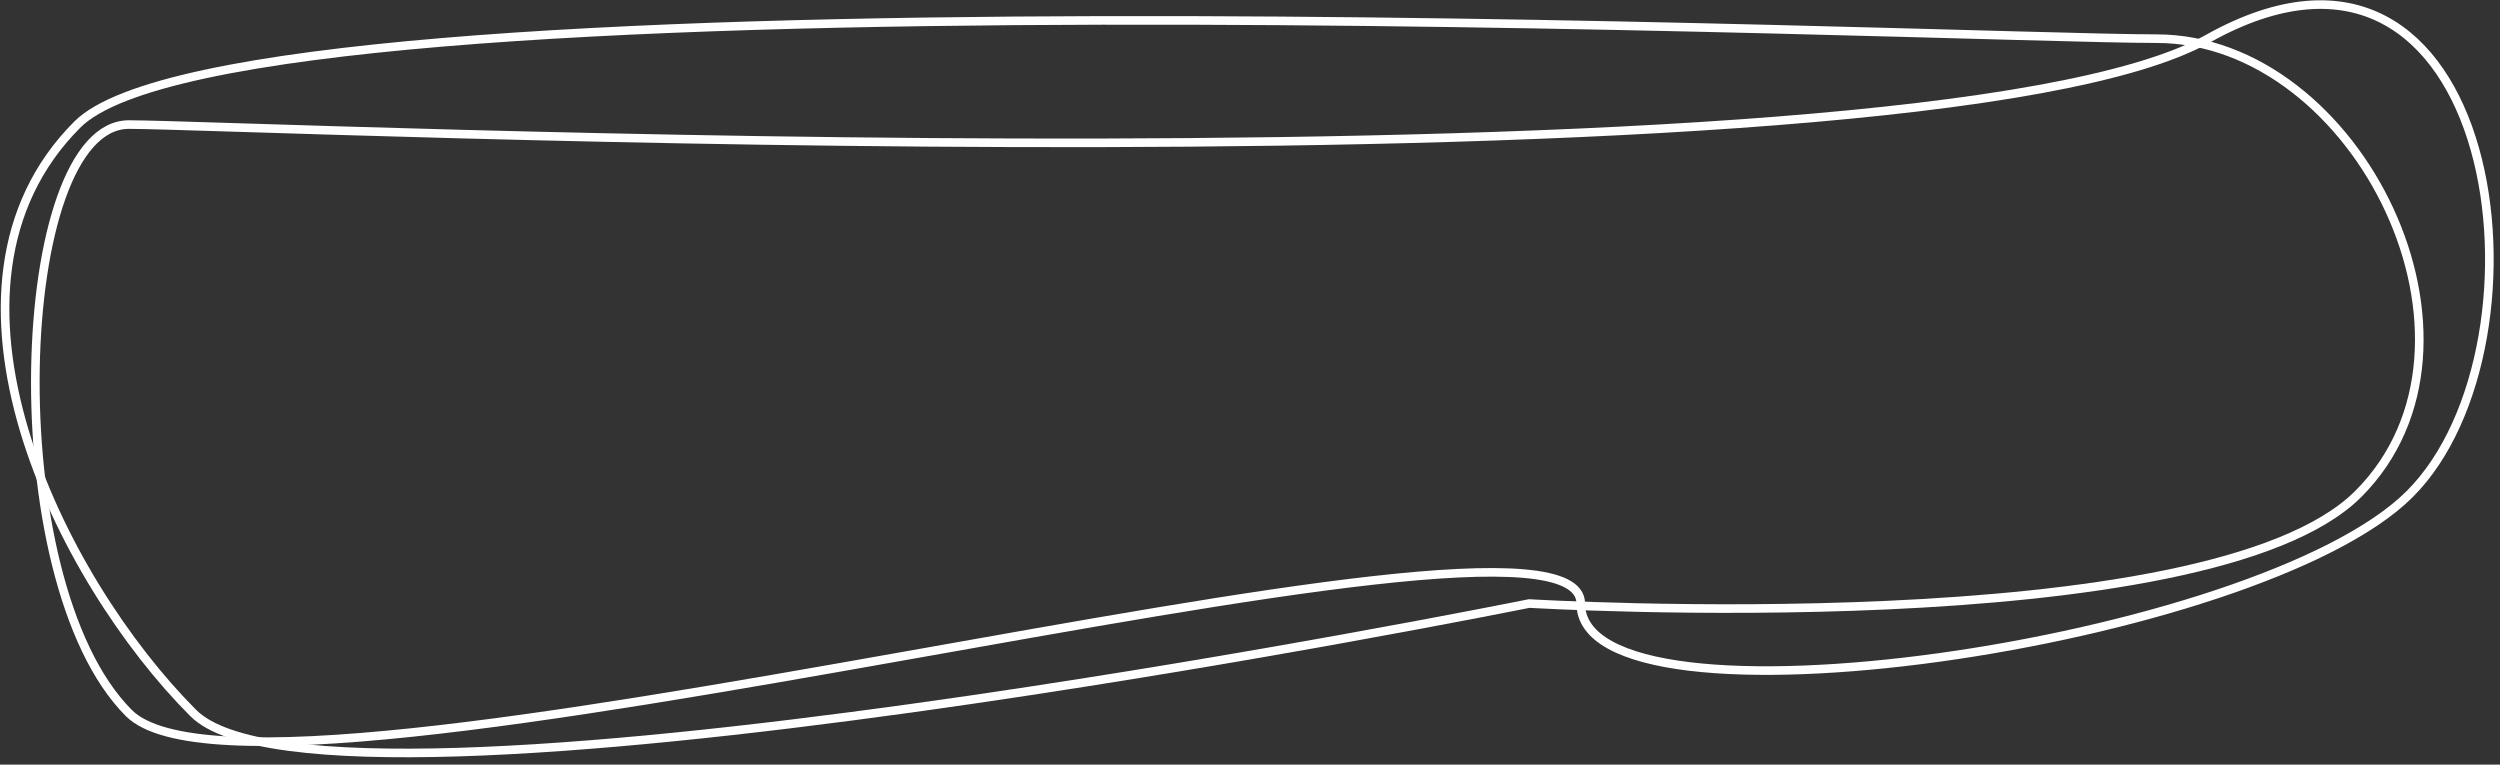 <svg width="291" height="89" viewBox="0 0 291 89" fill="none" xmlns="http://www.w3.org/2000/svg">
<rect x="0" y="0" width="291" height="89" fill="#333333" stroke="none"/>
<path d="M9 14.5C28 -4.5 227.5 4.5 251 4.5C274.5 4.5 292 40 274.5 57.5C257 75 177.999 70.25 177.999 70.25C177.999 70.25 37.999 98.501 22.499 83C6.999 67.499 -10 33.5 9 14.5Z" stroke="white"/>
<path d="M15 14.5C28.5 14.5 223.001 23.5 257.001 4.5C291.001 -14.5 298 40 280.5 57.5C263 75 184 86.5 184 70.25C184 54 30.5 98.501 15 83C-0.5 67.499 1.5 14.5 15 14.5Z" stroke="white"/>
</svg>
